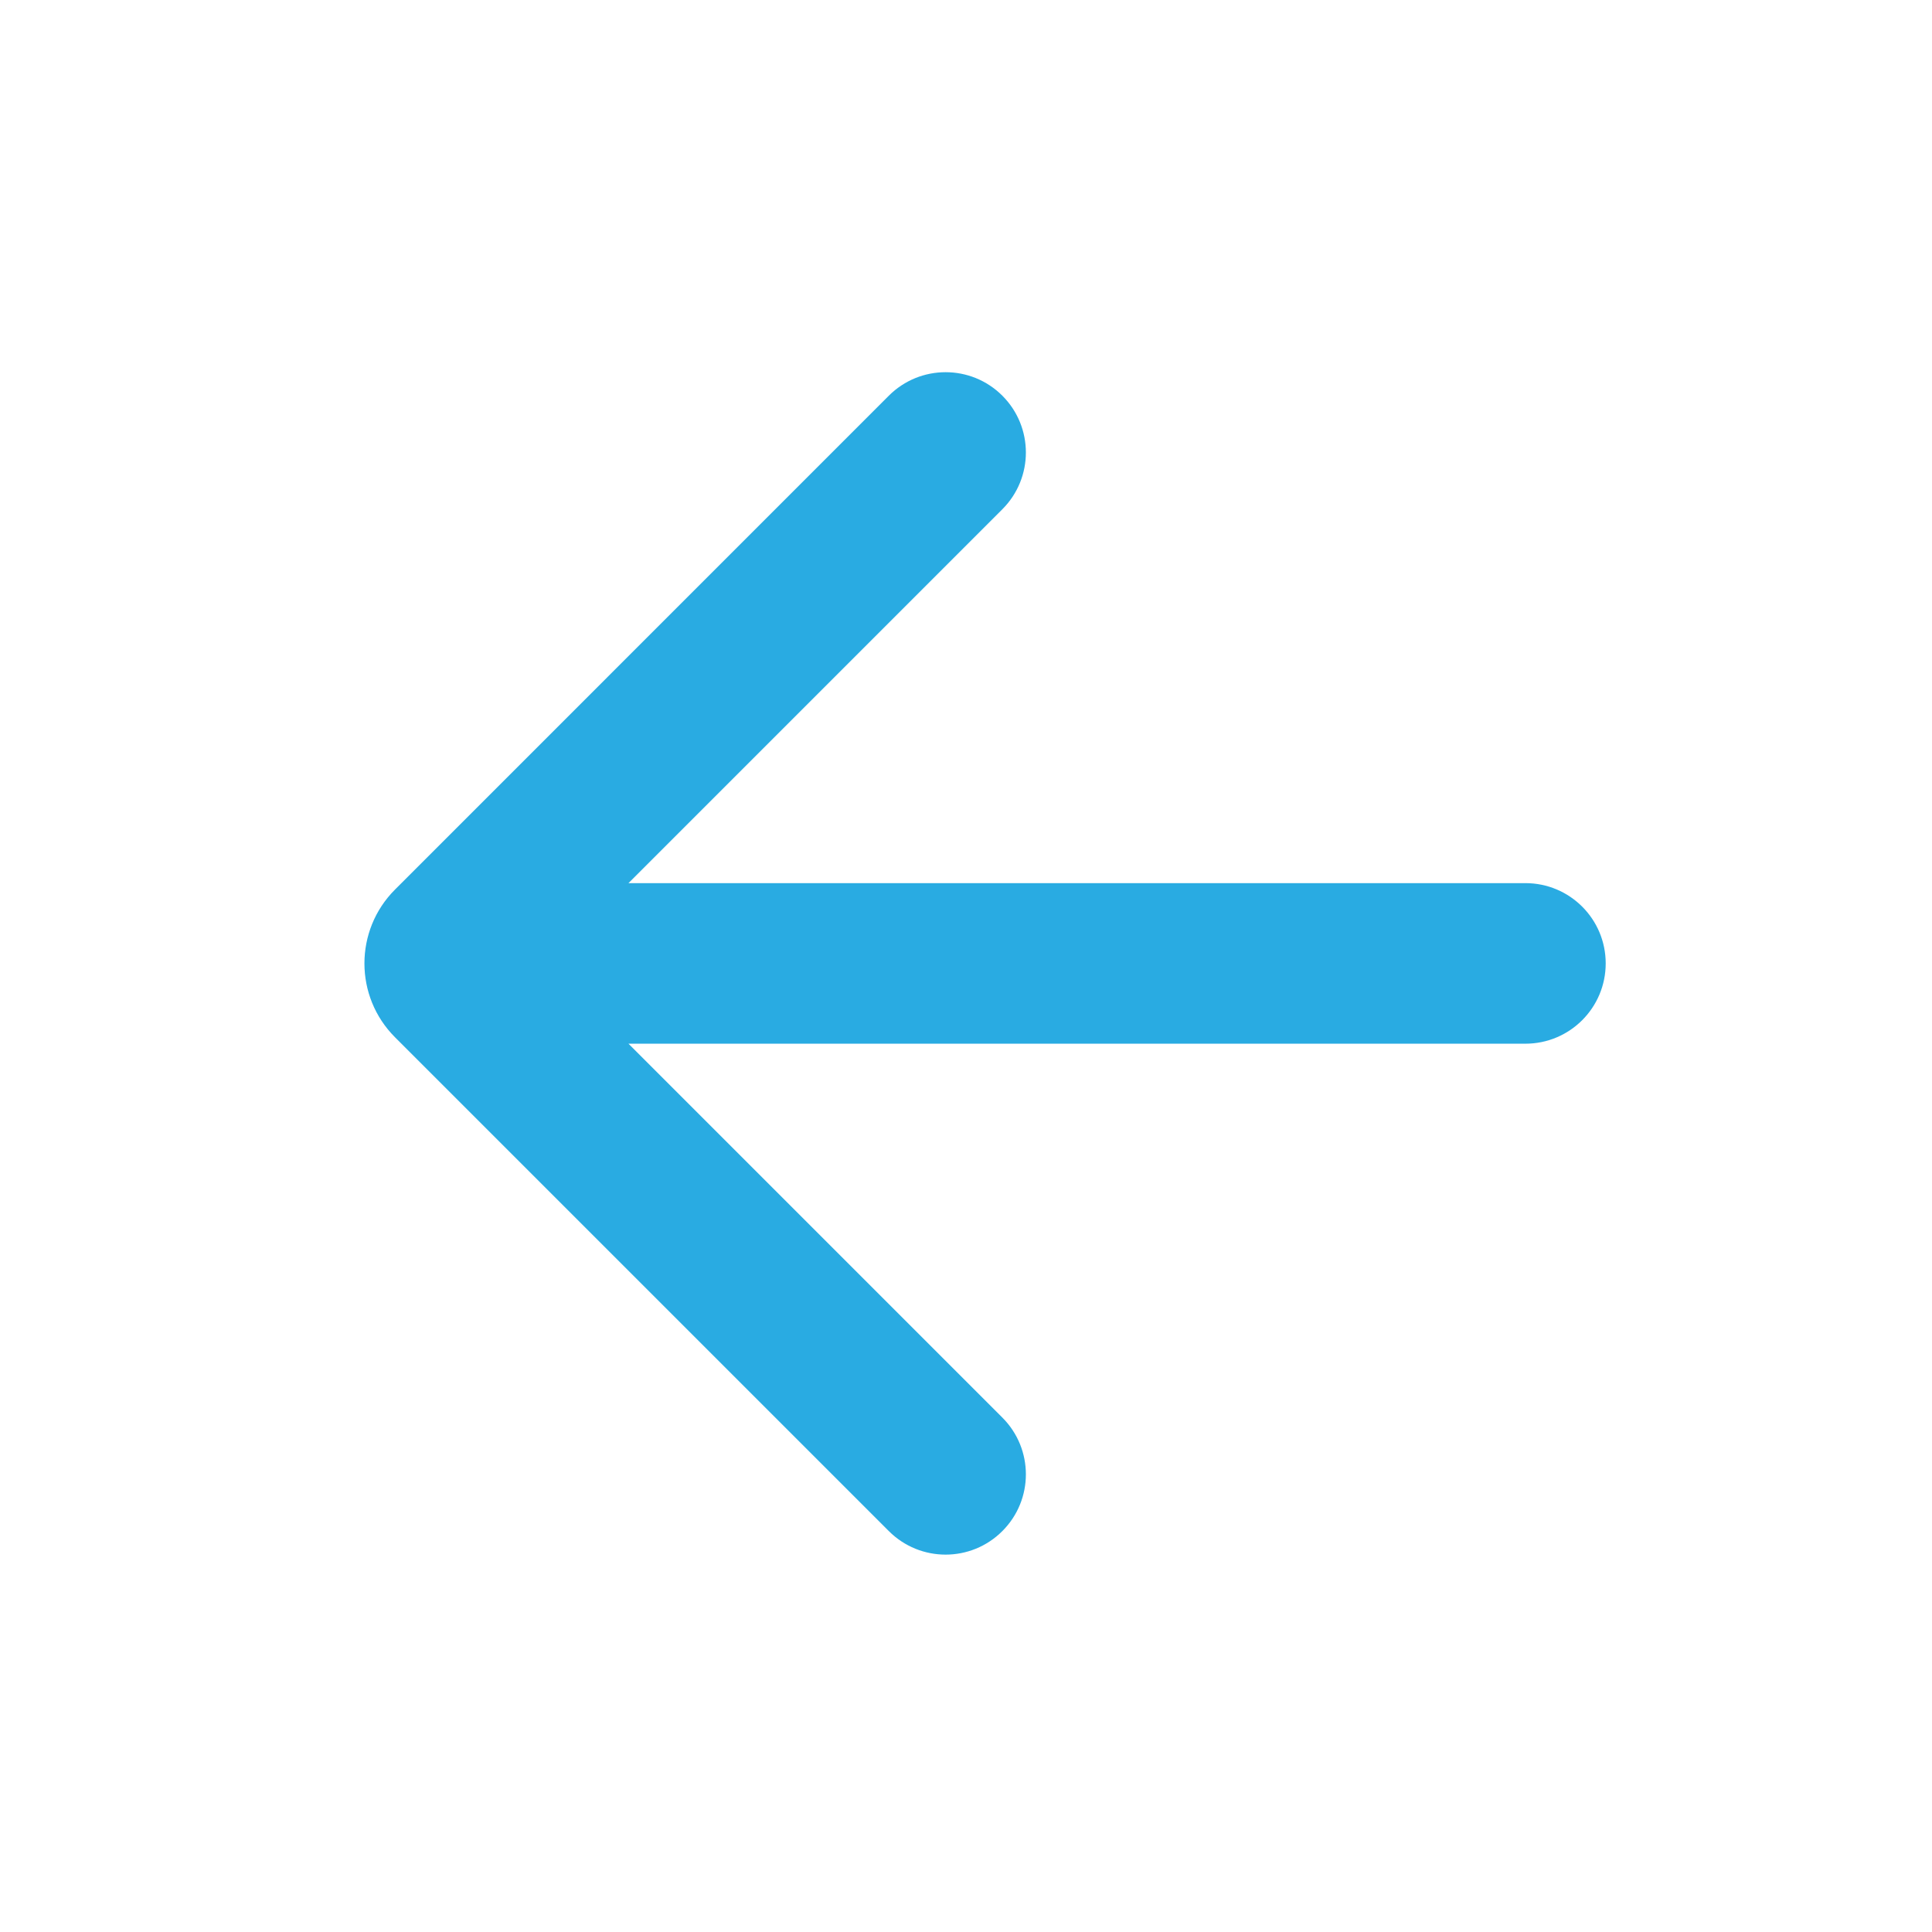 <svg width="37" height="37" viewBox="0 0 37 37" fill="none" xmlns="http://www.w3.org/2000/svg">
<path d="M12.036 16.913H29.213C30.063 16.913 30.751 17.601 30.751 18.45C30.751 19.3 30.063 19.988 29.213 19.988H12.036L19.196 27.148C19.797 27.749 19.797 28.722 19.196 29.322C18.596 29.923 17.623 29.923 17.022 29.322L7.565 19.865C6.784 19.084 6.784 17.817 7.565 17.036L17.022 7.578C17.623 6.978 18.596 6.978 19.196 7.578C19.797 8.179 19.797 9.152 19.196 9.753L12.036 16.913Z" fill="#29ABE2"/>
</svg>
